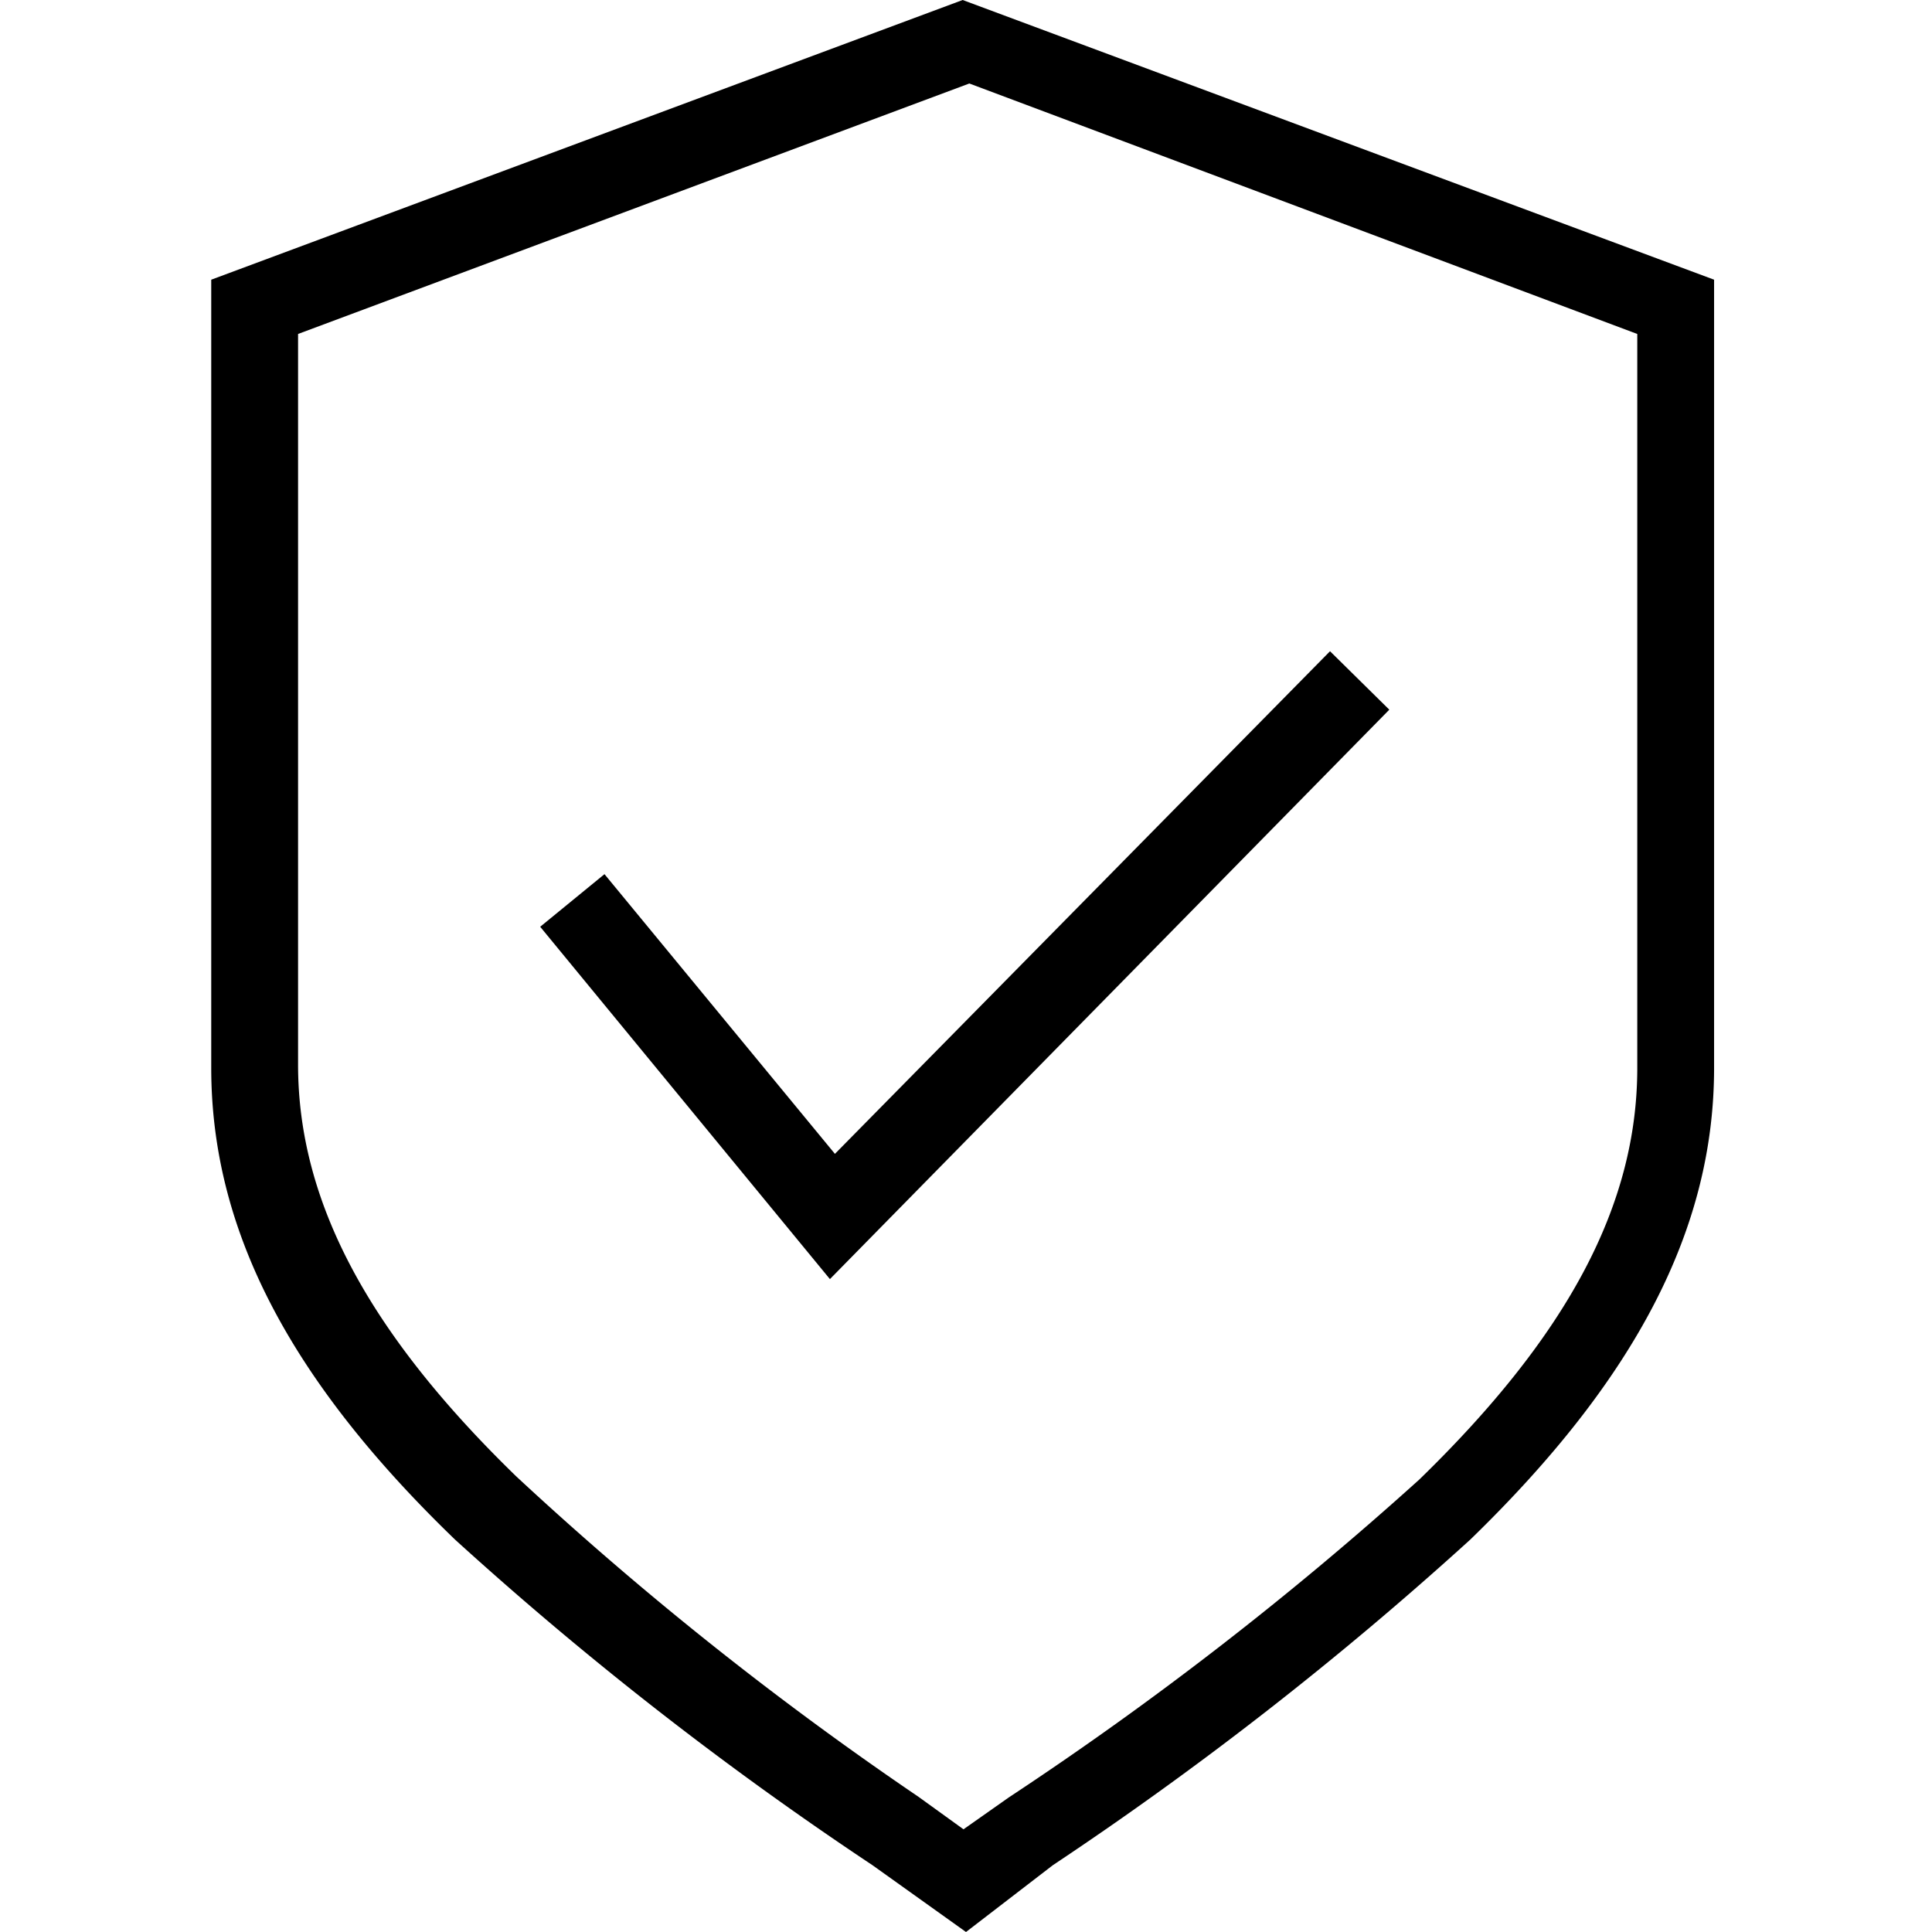 <svg xmlns="http://www.w3.org/2000/svg" viewBox="0 0 23.14 23.14">
	<path d="M11.57,23.14l-1.12-.8a42,42,0,0,1-5-3.9c-2-1.93-2.92-3.73-2.92-5.65V3.35l9-3.35,9,3.35v9.44c0,1.92-.93,3.72-2.92,5.65a42.16,42.16,0,0,1-5,3.9ZM3.57,4v8.75c0,1.63.83,3.2,2.61,4.93A40.41,40.41,0,0,0,11,21.52l.54.39.54-.38A41.19,41.19,0,0,0,17,17.72c1.78-1.73,2.61-3.29,2.61-4.93V4l-8-3Z"/>
	<polygon points="9.94 15.32 6.47 11.1 7.24 10.47 10 13.82 15.93 7.8 16.64 8.5 9.94 15.32"/>
</svg>